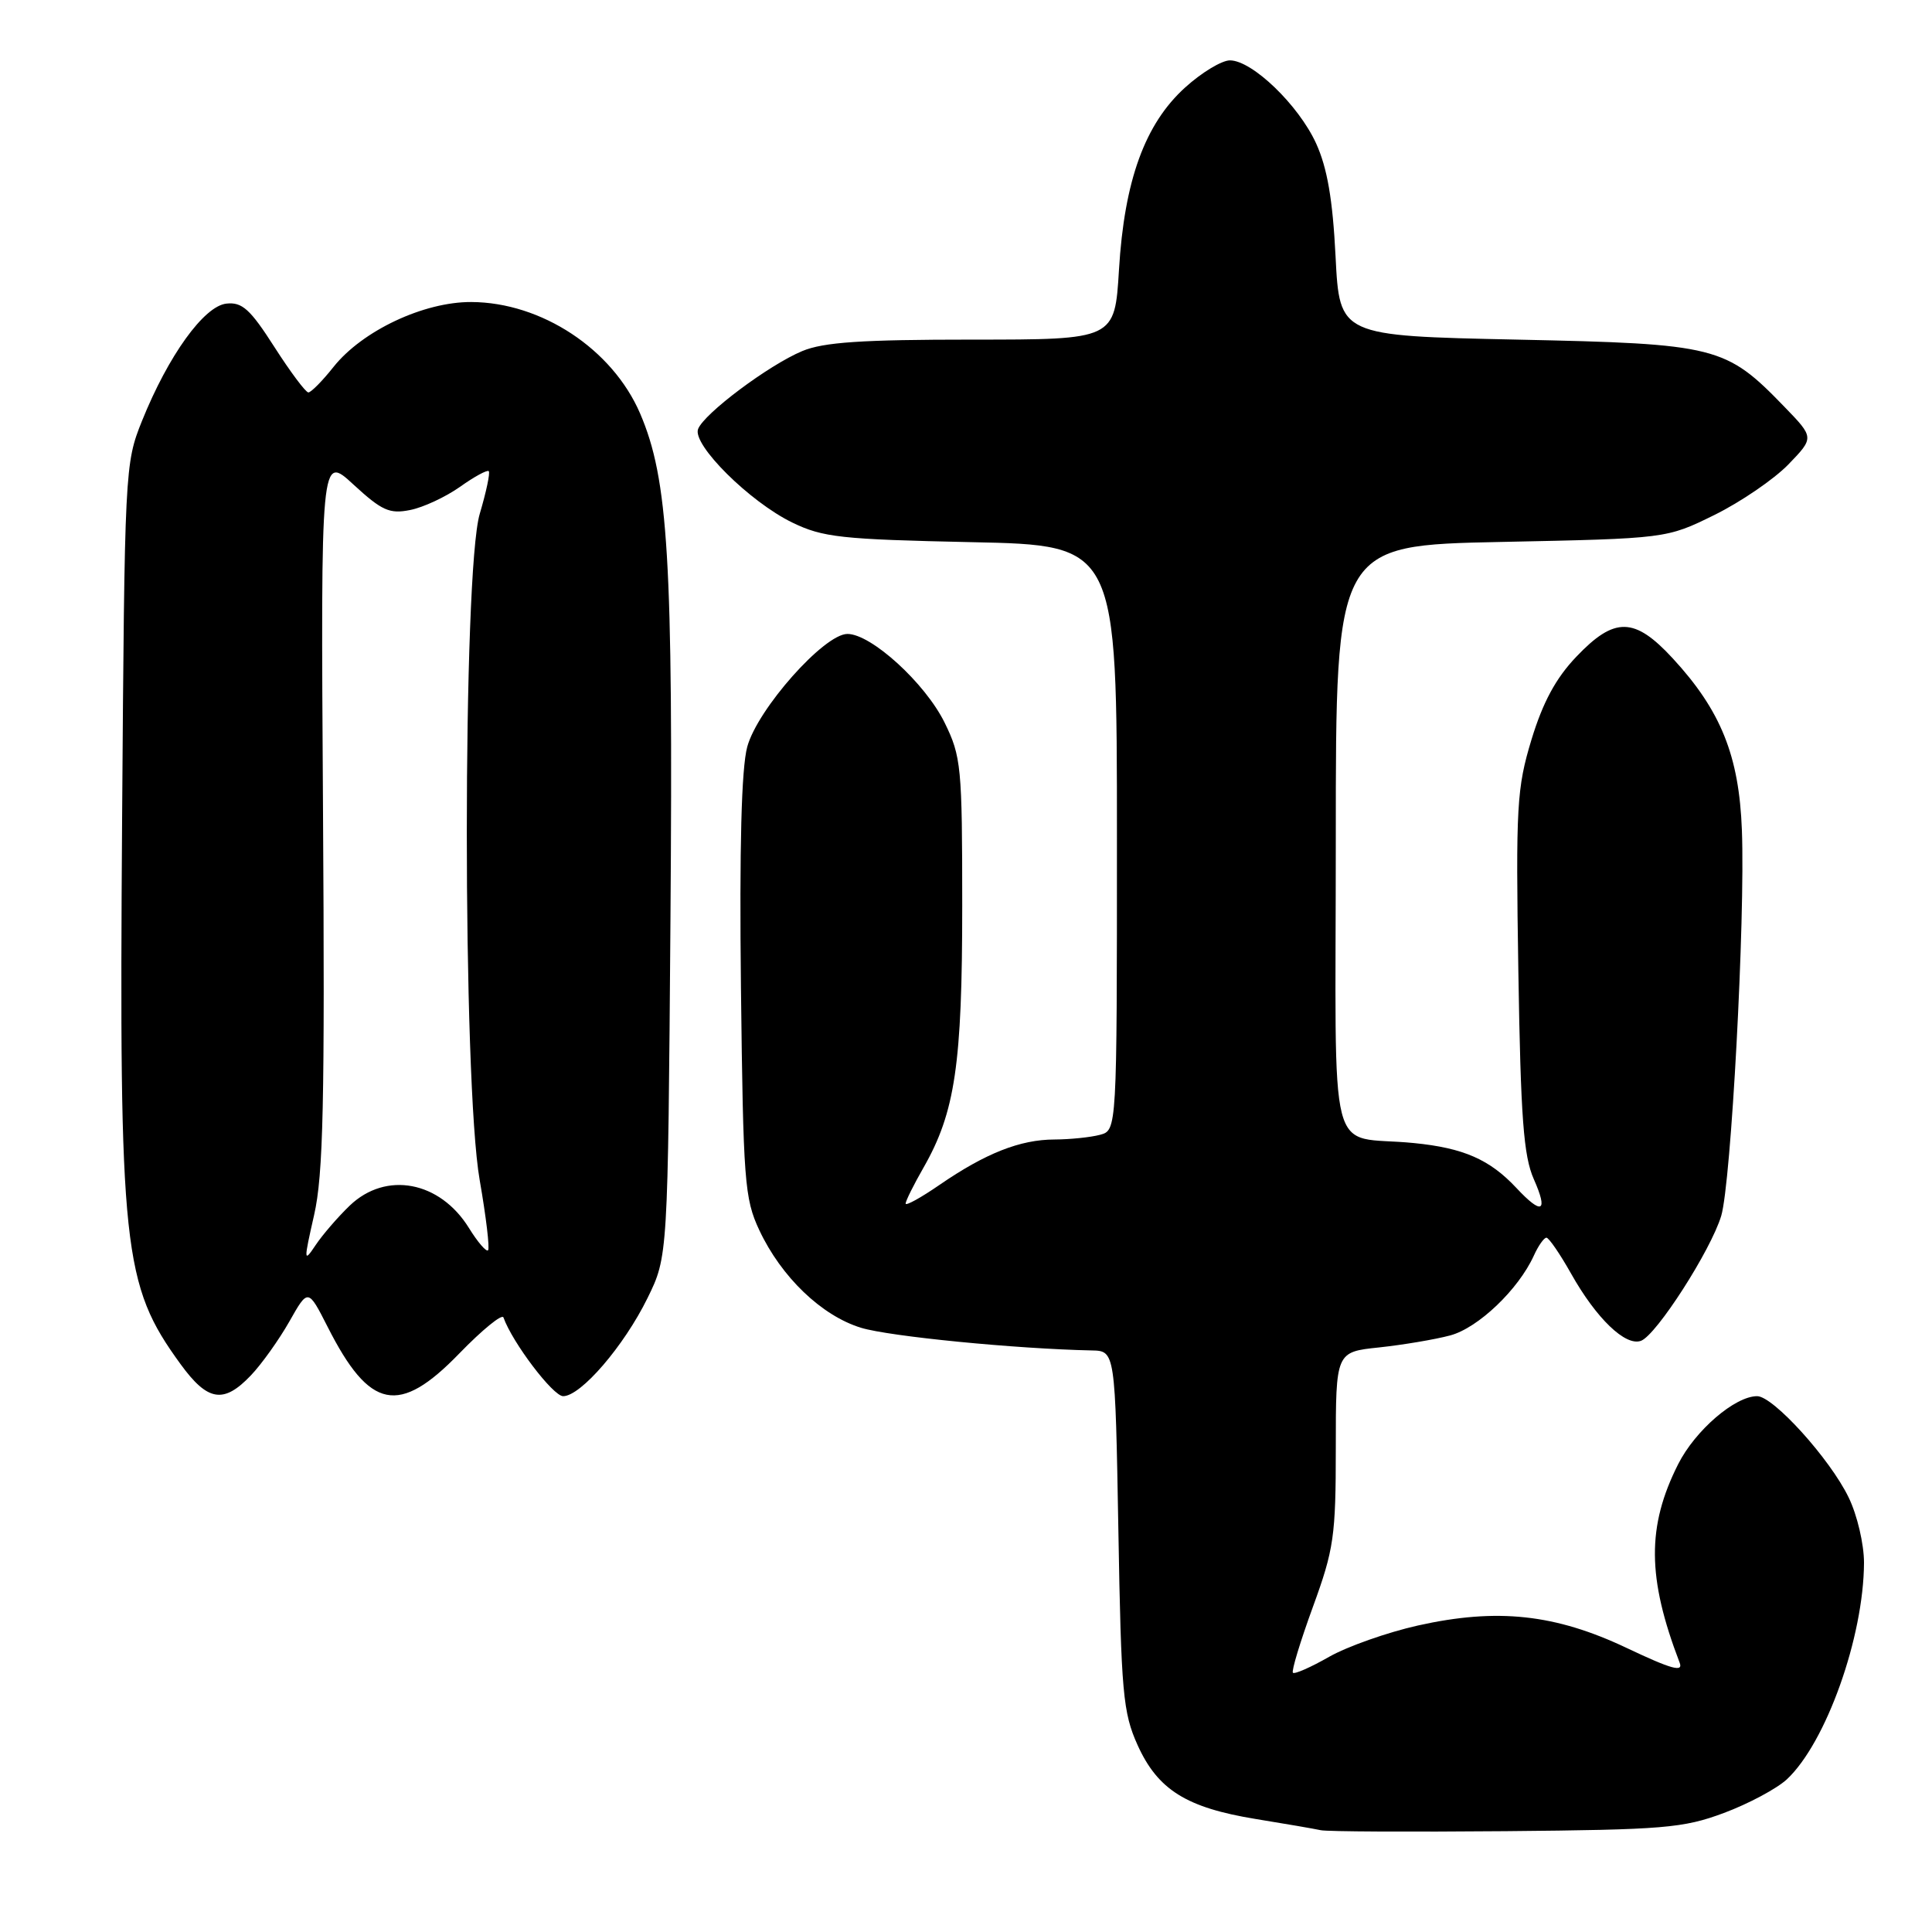 <?xml version="1.0" encoding="UTF-8" standalone="no"?>
<!DOCTYPE svg PUBLIC "-//W3C//DTD SVG 1.1//EN" "http://www.w3.org/Graphics/SVG/1.1/DTD/svg11.dtd" >
<svg xmlns="http://www.w3.org/2000/svg" xmlns:xlink="http://www.w3.org/1999/xlink" version="1.1" viewBox="0 0 256 256">
 <g >
 <path fill="currentColor"
d=" M 228.42 240.23 C 231.67 239.02 235.43 237.01 236.77 235.77 C 241.96 230.92 246.95 216.91 246.99 207.07 C 246.99 204.61 246.09 200.74 244.95 198.41 C 242.49 193.32 234.97 185.00 232.83 185.00 C 229.89 185.00 224.63 189.53 222.37 194.00 C 218.20 202.26 218.25 209.06 222.56 220.31 C 223.07 221.62 221.49 221.18 215.60 218.39 C 206.09 213.87 198.40 213.04 187.87 215.39 C 183.82 216.30 178.52 218.17 176.11 219.54 C 173.69 220.92 171.54 221.87 171.32 221.65 C 171.10 221.44 172.29 217.52 173.96 212.94 C 176.75 205.30 177.00 203.57 177.00 191.88 C 177.00 179.14 177.00 179.14 182.75 178.54 C 185.91 178.20 190.15 177.49 192.16 176.95 C 195.86 175.96 201.19 170.88 203.24 166.38 C 203.83 165.07 204.59 164.00 204.91 164.00 C 205.23 164.00 206.70 166.14 208.17 168.75 C 211.52 174.71 215.40 178.44 217.45 177.66 C 219.51 176.87 226.70 165.66 228.07 161.11 C 229.38 156.73 231.26 121.79 230.81 110.00 C 230.44 100.15 228.03 94.16 221.66 87.25 C 216.58 81.74 213.94 81.69 208.87 87.02 C 206.15 89.87 204.44 93.05 202.93 98.00 C 200.98 104.44 200.84 106.77 201.19 128.73 C 201.50 148.13 201.88 153.19 203.24 156.25 C 205.18 160.63 204.33 161.05 200.92 157.40 C 197.40 153.64 193.93 152.11 187.34 151.46 C 175.68 150.29 177.00 155.46 177.00 111.11 C 177.00 72.26 177.00 72.26 198.91 71.81 C 220.82 71.36 220.82 71.36 227.16 68.24 C 230.65 66.52 235.05 63.51 236.95 61.56 C 240.40 57.99 240.40 57.99 236.45 53.91 C 228.65 45.85 227.49 45.56 201.00 45.00 C 177.50 44.50 177.50 44.50 176.97 34.00 C 176.59 26.42 175.87 22.25 174.39 19.00 C 172.07 13.92 165.92 8.00 162.97 8.00 C 161.89 8.00 159.22 9.61 157.05 11.58 C 151.71 16.40 148.98 23.91 148.27 35.75 C 147.71 45.00 147.71 45.00 128.82 45.00 C 114.20 45.00 109.12 45.34 106.30 46.52 C 101.87 48.37 93.29 54.79 92.50 56.85 C 91.71 58.92 99.34 66.50 104.98 69.24 C 109.04 71.21 111.45 71.47 128.75 71.84 C 148.00 72.24 148.00 72.24 148.00 111.00 C 148.00 149.77 148.00 149.77 145.75 150.37 C 144.51 150.70 141.80 150.98 139.72 150.99 C 135.17 151.00 130.58 152.82 124.51 156.99 C 122.03 158.70 120.00 159.82 120.00 159.48 C 120.00 159.14 121.07 156.98 122.39 154.68 C 126.56 147.37 127.50 141.02 127.50 120.00 C 127.50 101.57 127.37 100.24 125.16 95.74 C 122.58 90.51 115.44 84.00 112.29 84.00 C 109.20 84.00 100.36 93.97 99.01 98.97 C 98.24 101.84 97.97 112.27 98.18 130.87 C 98.48 156.52 98.65 158.82 100.61 163.00 C 103.53 169.22 108.87 174.34 114.10 175.94 C 117.88 177.09 134.60 178.73 144.64 178.94 C 147.77 179.00 147.77 179.00 148.19 202.75 C 148.56 224.32 148.80 226.93 150.73 231.22 C 153.41 237.16 157.21 239.53 166.41 241.03 C 170.31 241.66 174.18 242.33 175.00 242.51 C 175.82 242.70 186.85 242.75 199.50 242.64 C 220.44 242.45 223.03 242.24 228.42 240.23 Z  M 33.24 182.25 C 34.68 180.74 36.97 177.52 38.34 175.11 C 40.82 170.72 40.82 170.72 43.41 175.81 C 48.99 186.83 52.86 187.61 60.88 179.32 C 63.91 176.20 66.53 174.06 66.71 174.57 C 67.89 177.89 73.28 185.00 74.62 185.00 C 76.96 185.00 82.68 178.36 85.80 172.00 C 88.50 166.50 88.50 166.50 88.84 121.71 C 89.20 74.13 88.56 63.49 84.81 54.77 C 81.14 46.26 71.75 40.06 62.45 40.02 C 56.15 39.99 48.02 43.82 44.20 48.61 C 42.72 50.48 41.21 52.00 40.86 52.00 C 40.51 52.00 38.48 49.29 36.36 45.98 C 33.15 40.96 32.08 40.00 30.00 40.23 C 27.03 40.55 22.30 47.12 18.82 55.76 C 16.54 61.43 16.51 62.10 16.18 108.50 C 15.78 165.66 16.26 170.21 23.92 180.75 C 27.52 185.70 29.63 186.04 33.24 182.25 Z  M 41.62 161.00 C 42.84 155.65 43.05 146.16 42.80 107.35 C 42.50 60.20 42.50 60.20 46.84 64.21 C 50.59 67.66 51.62 68.13 54.34 67.58 C 56.08 67.24 59.05 65.85 60.95 64.51 C 62.84 63.16 64.56 62.23 64.76 62.43 C 64.97 62.64 64.43 65.18 63.57 68.08 C 61.29 75.75 61.28 143.37 63.56 156.36 C 64.41 161.24 64.91 165.42 64.67 165.67 C 64.43 165.91 63.29 164.58 62.14 162.72 C 58.29 156.50 51.14 155.15 46.34 159.75 C 44.77 161.26 42.73 163.62 41.81 165.00 C 40.24 167.35 40.23 167.12 41.62 161.00 Z "/>
</g>
</svg>
